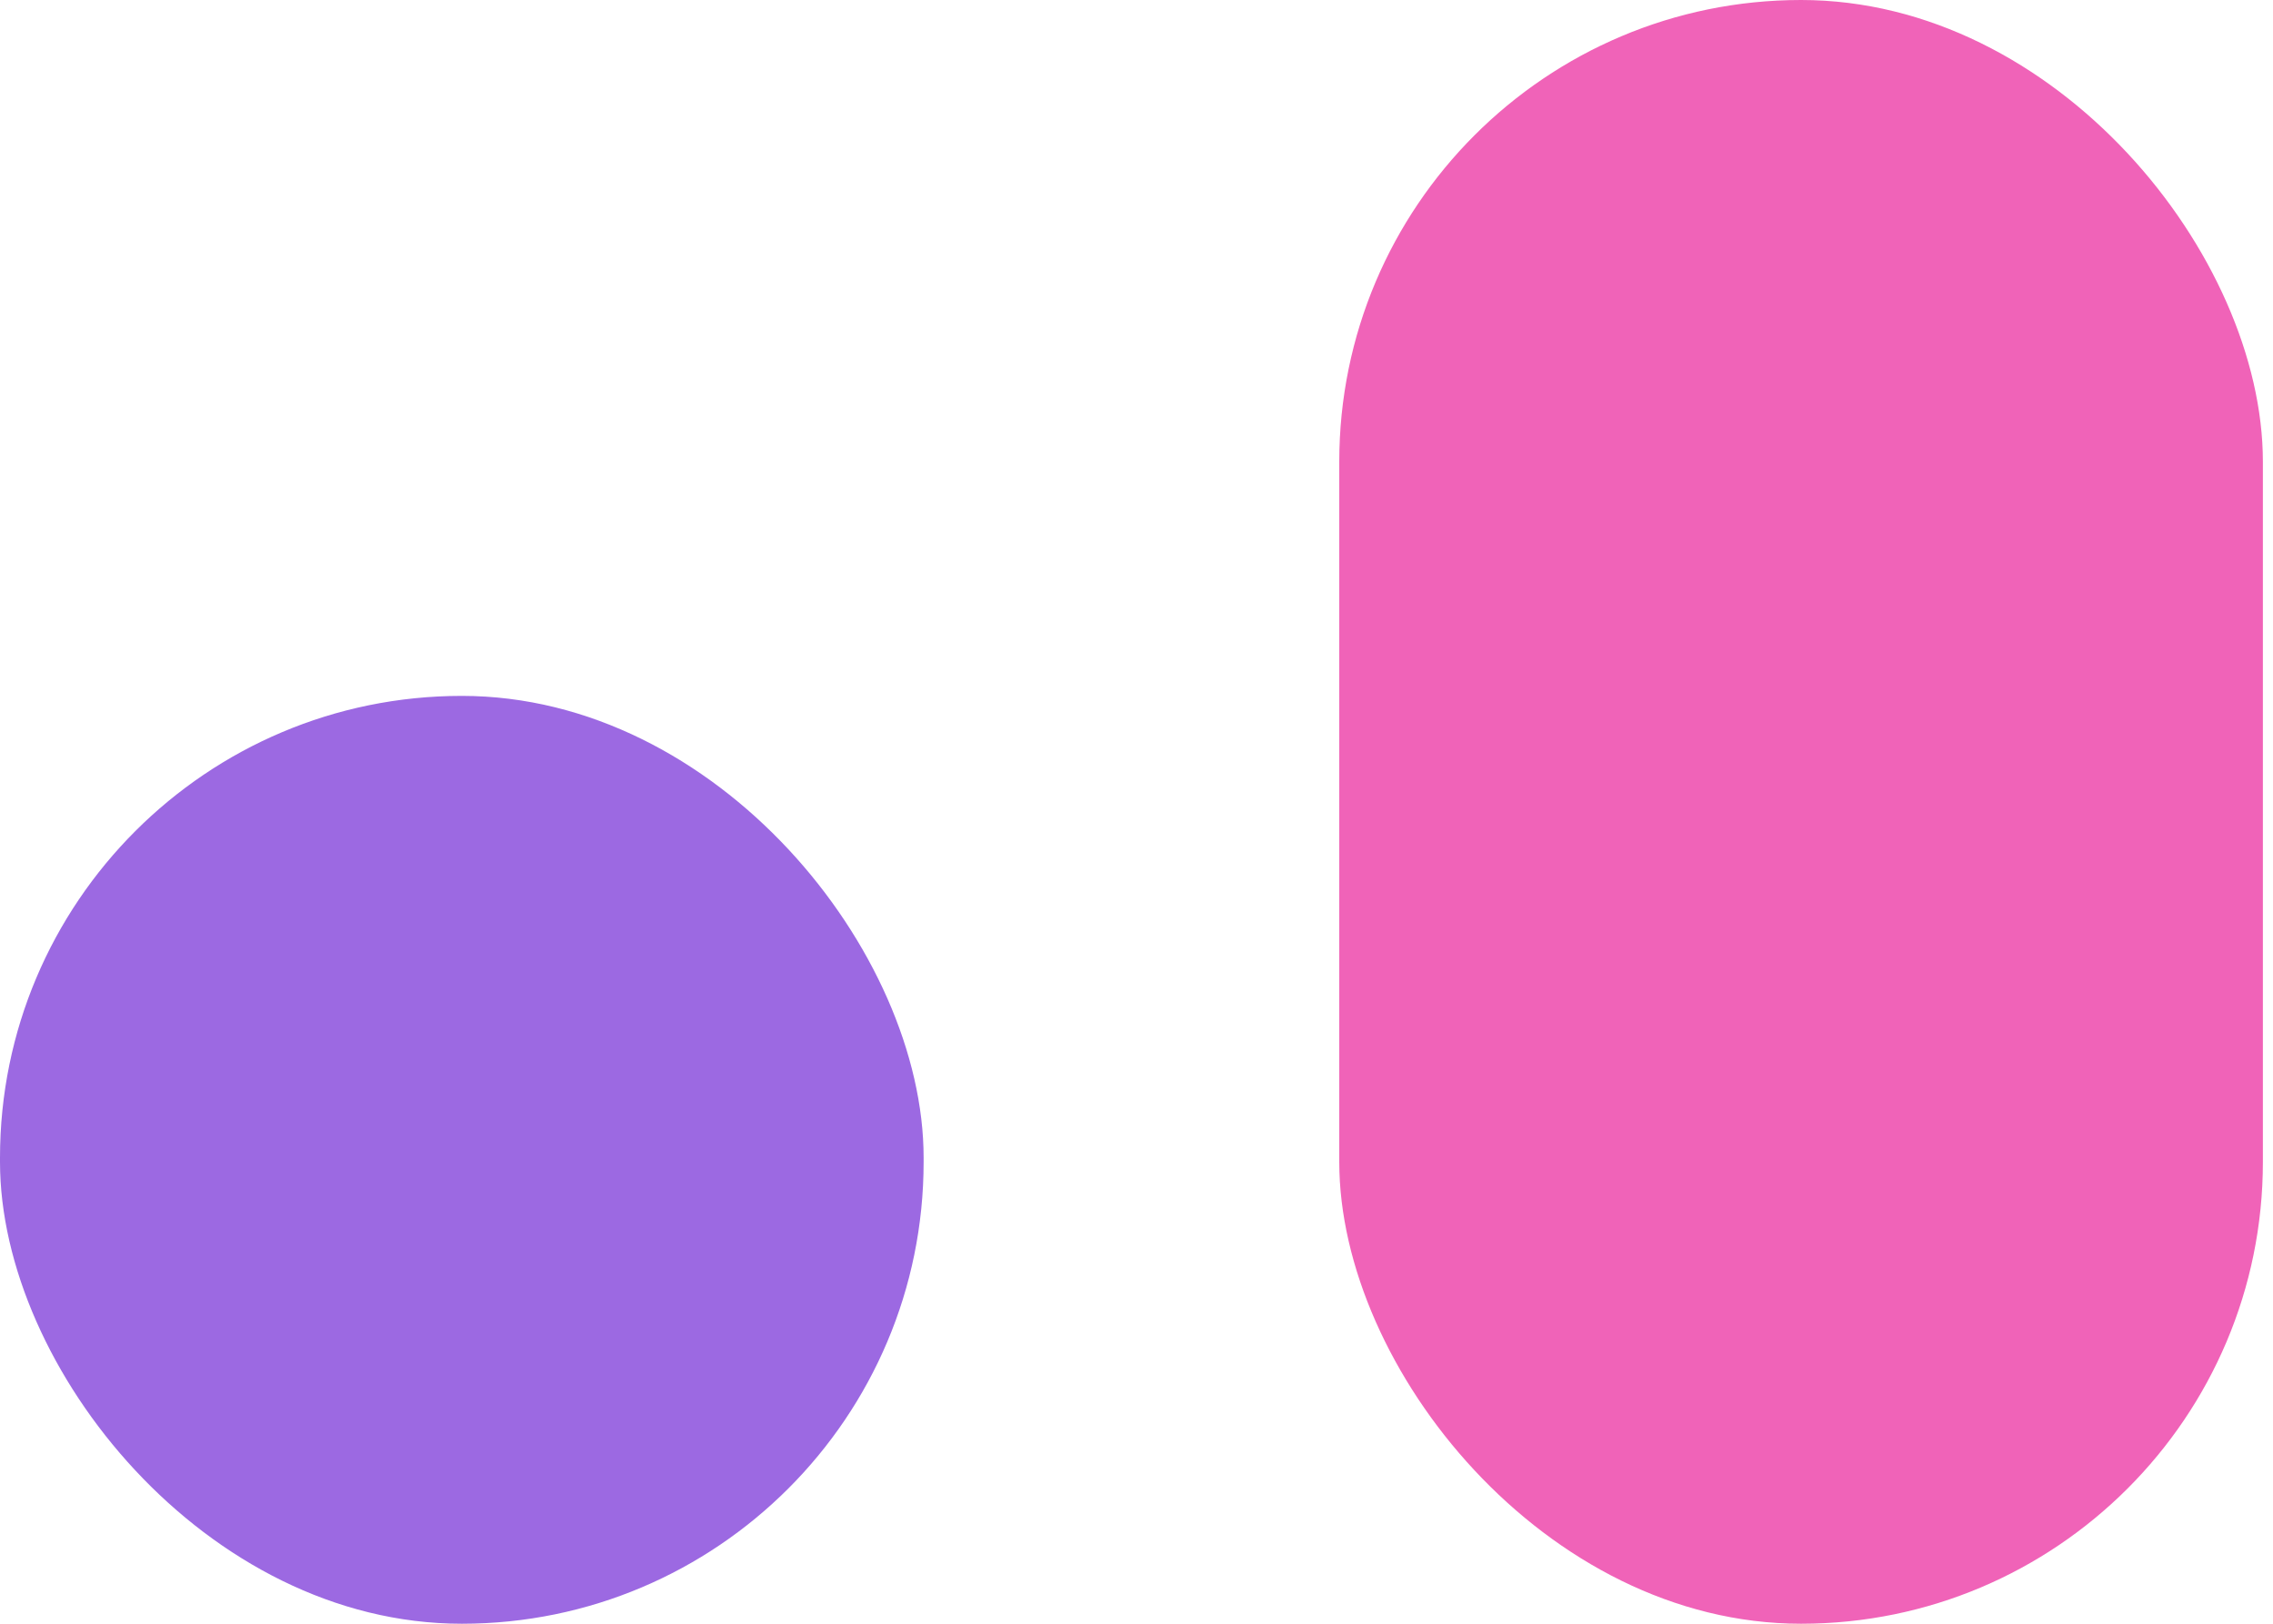 <svg width="49" height="35" viewBox="0 0 49 35" fill="none" xmlns="http://www.w3.org/2000/svg">
<rect y="15" width="19.911" height="20" rx="9.955" fill="#9C69E2"/>
<rect x="28.871" width="19.911" height="35" rx="9.955" fill="#F063B8"/>
</svg>
